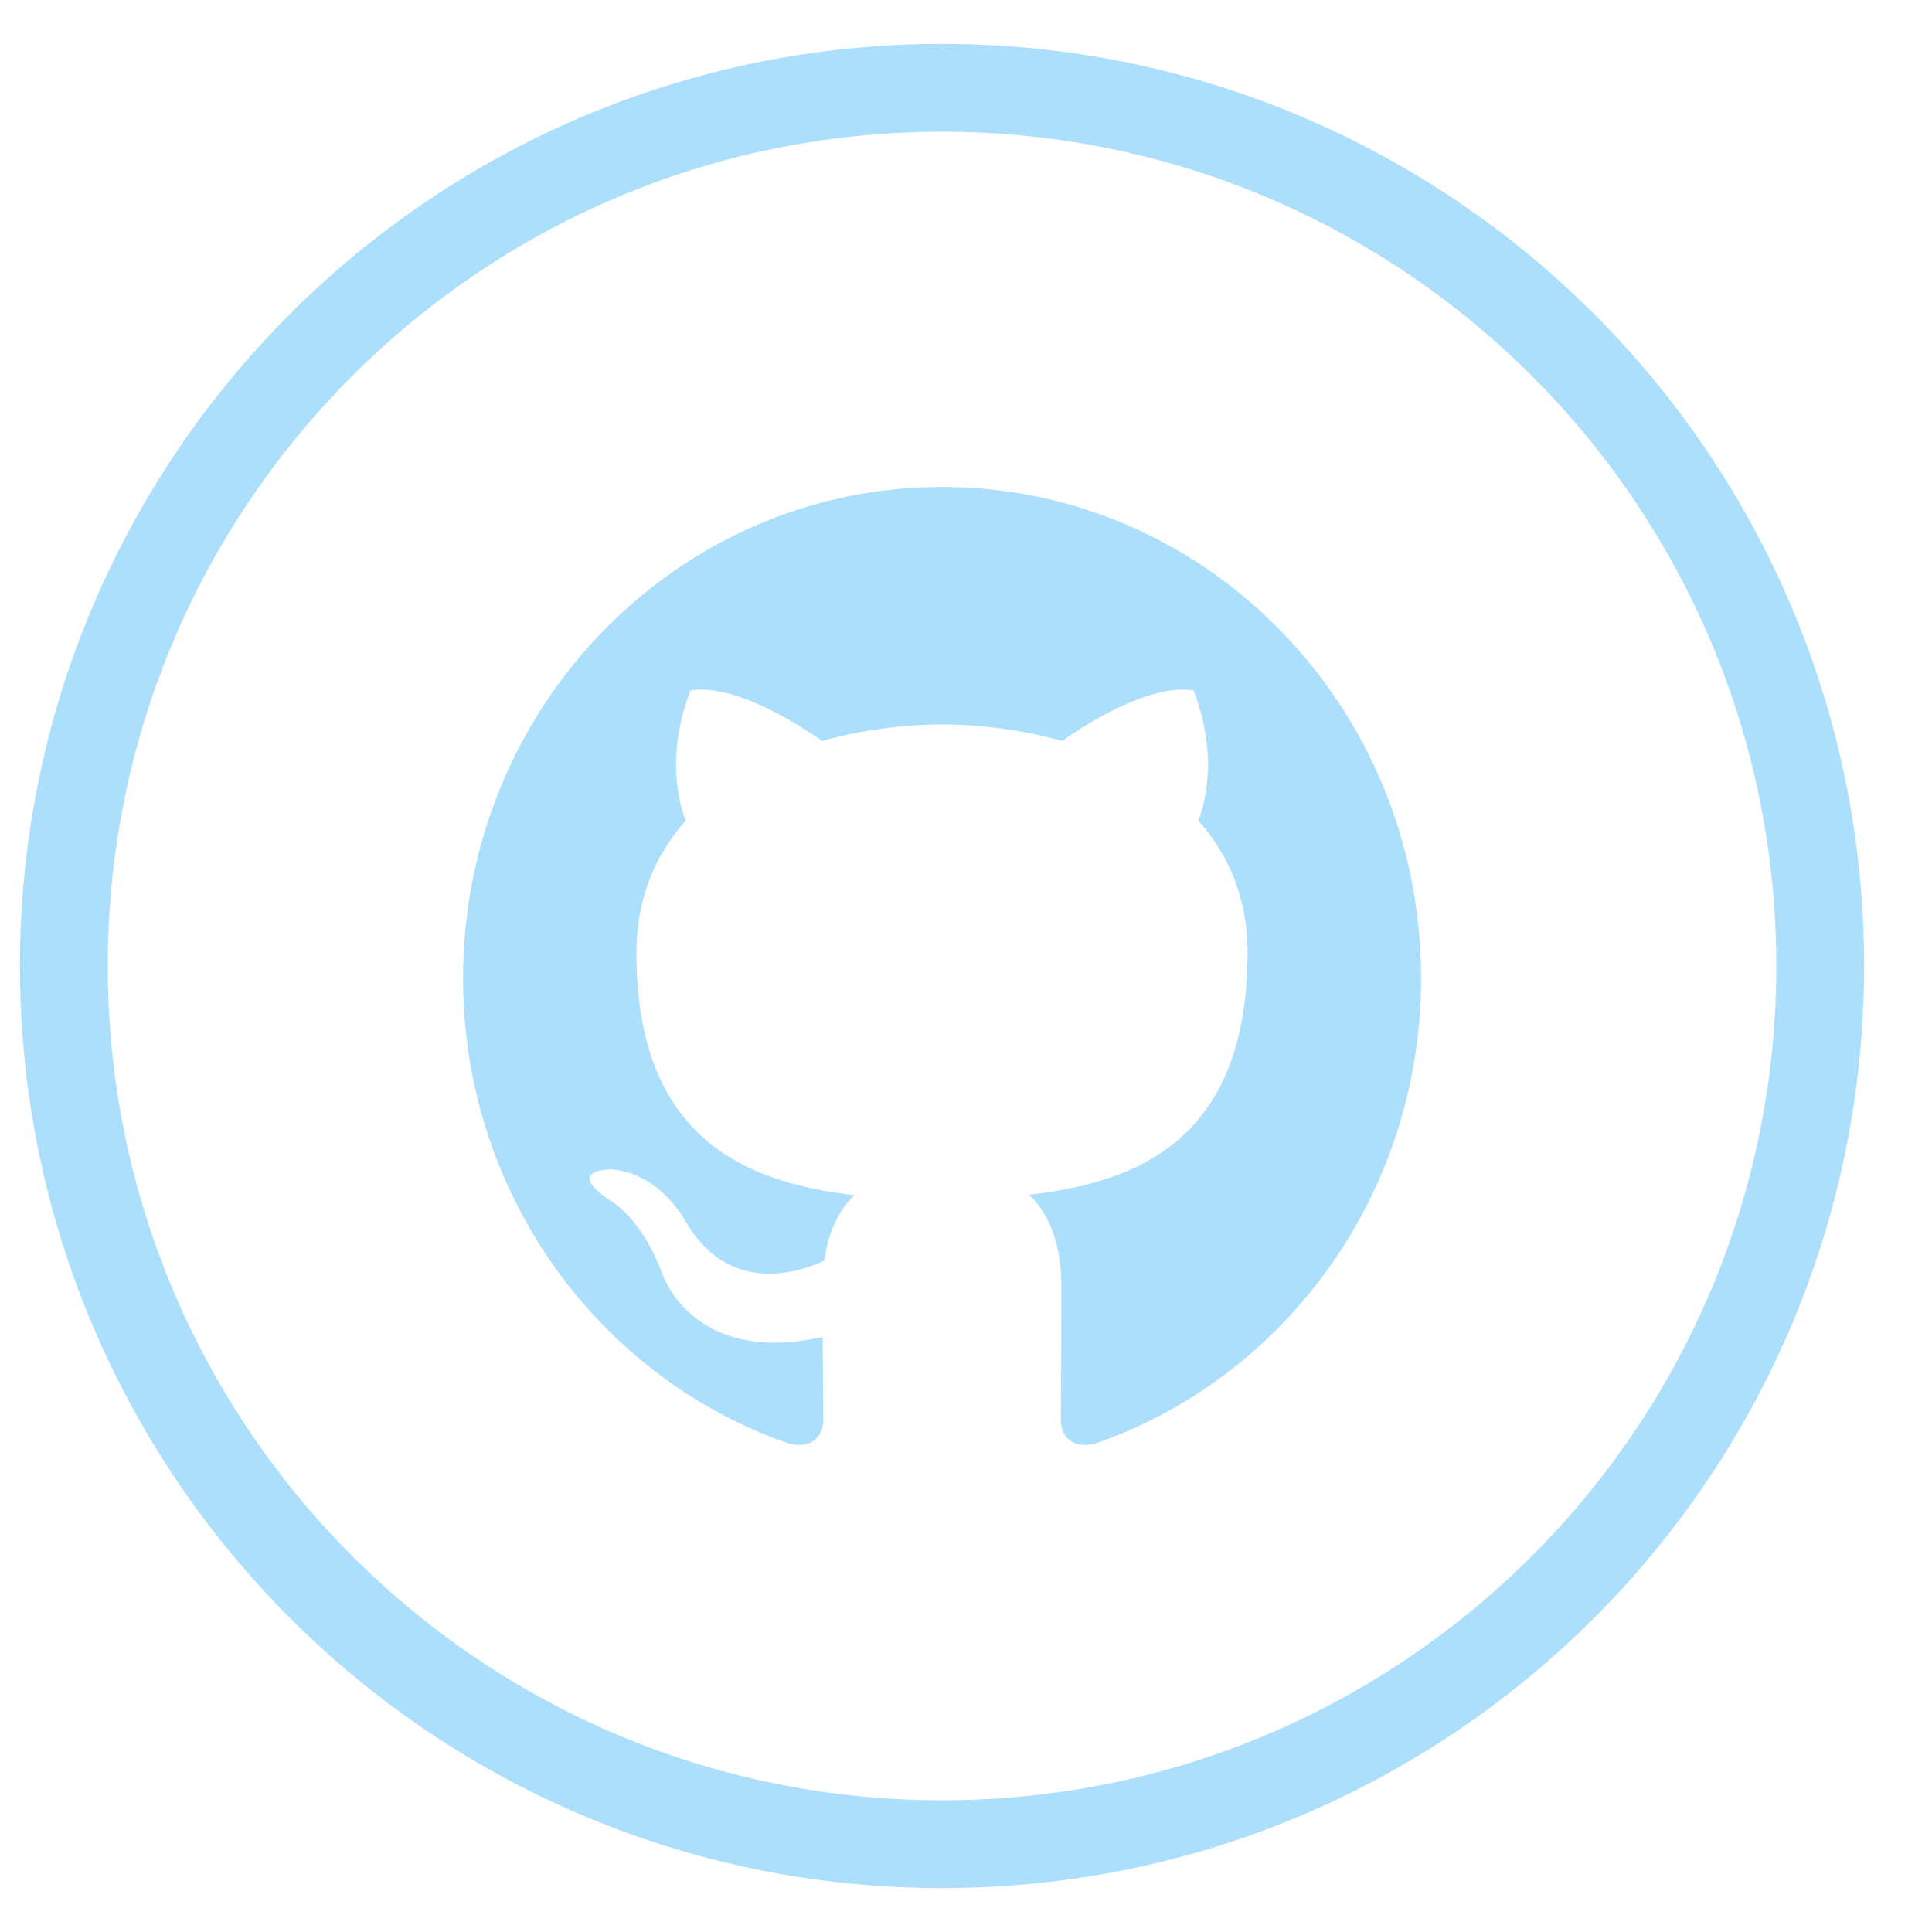 <svg width="22" height="22" viewBox="0 0 22 22" fill="none" xmlns="http://www.w3.org/2000/svg">
<path d="M10.727 21C16.25 21 20.727 16.523 20.727 11C20.727 5.477 16.25 1 10.727 1C5.204 1 0.727 5.477 0.727 11C0.727 16.523 5.204 21 10.727 21Z" stroke="#ABDFFC"/>
<path fill-rule="evenodd" clip-rule="evenodd" d="M5.273 11.138C5.273 13.609 6.835 15.705 9.003 16.445C9.276 16.496 9.375 16.324 9.375 16.175C9.375 16.042 9.37 15.691 9.368 15.224C7.851 15.562 7.53 14.474 7.53 14.474C7.282 13.828 6.925 13.656 6.925 13.656C6.429 13.309 6.962 13.316 6.962 13.316C7.51 13.356 7.798 13.893 7.798 13.893C8.285 14.747 9.074 14.501 9.385 14.357C9.435 13.996 9.576 13.75 9.731 13.61C8.52 13.468 7.247 12.989 7.247 10.846C7.247 10.235 7.46 9.736 7.808 9.345C7.752 9.203 7.565 8.635 7.862 7.865C7.862 7.865 8.32 7.714 9.362 8.438C9.797 8.314 10.264 8.252 10.727 8.25C11.191 8.252 11.657 8.314 12.093 8.438C13.134 7.714 13.592 7.865 13.592 7.865C13.889 8.635 13.702 9.203 13.646 9.345C13.995 9.736 14.206 10.235 14.206 10.846C14.206 12.994 12.931 13.467 11.716 13.605C11.912 13.778 12.086 14.119 12.086 14.641C12.086 15.389 12.08 15.992 12.08 16.175C12.08 16.325 12.178 16.499 12.455 16.444C14.62 15.703 16.182 13.608 16.182 11.138C16.182 8.049 13.739 5.545 10.727 5.545C7.715 5.545 5.273 8.049 5.273 11.138Z" fill="#ABDFFC"/>
</svg>
